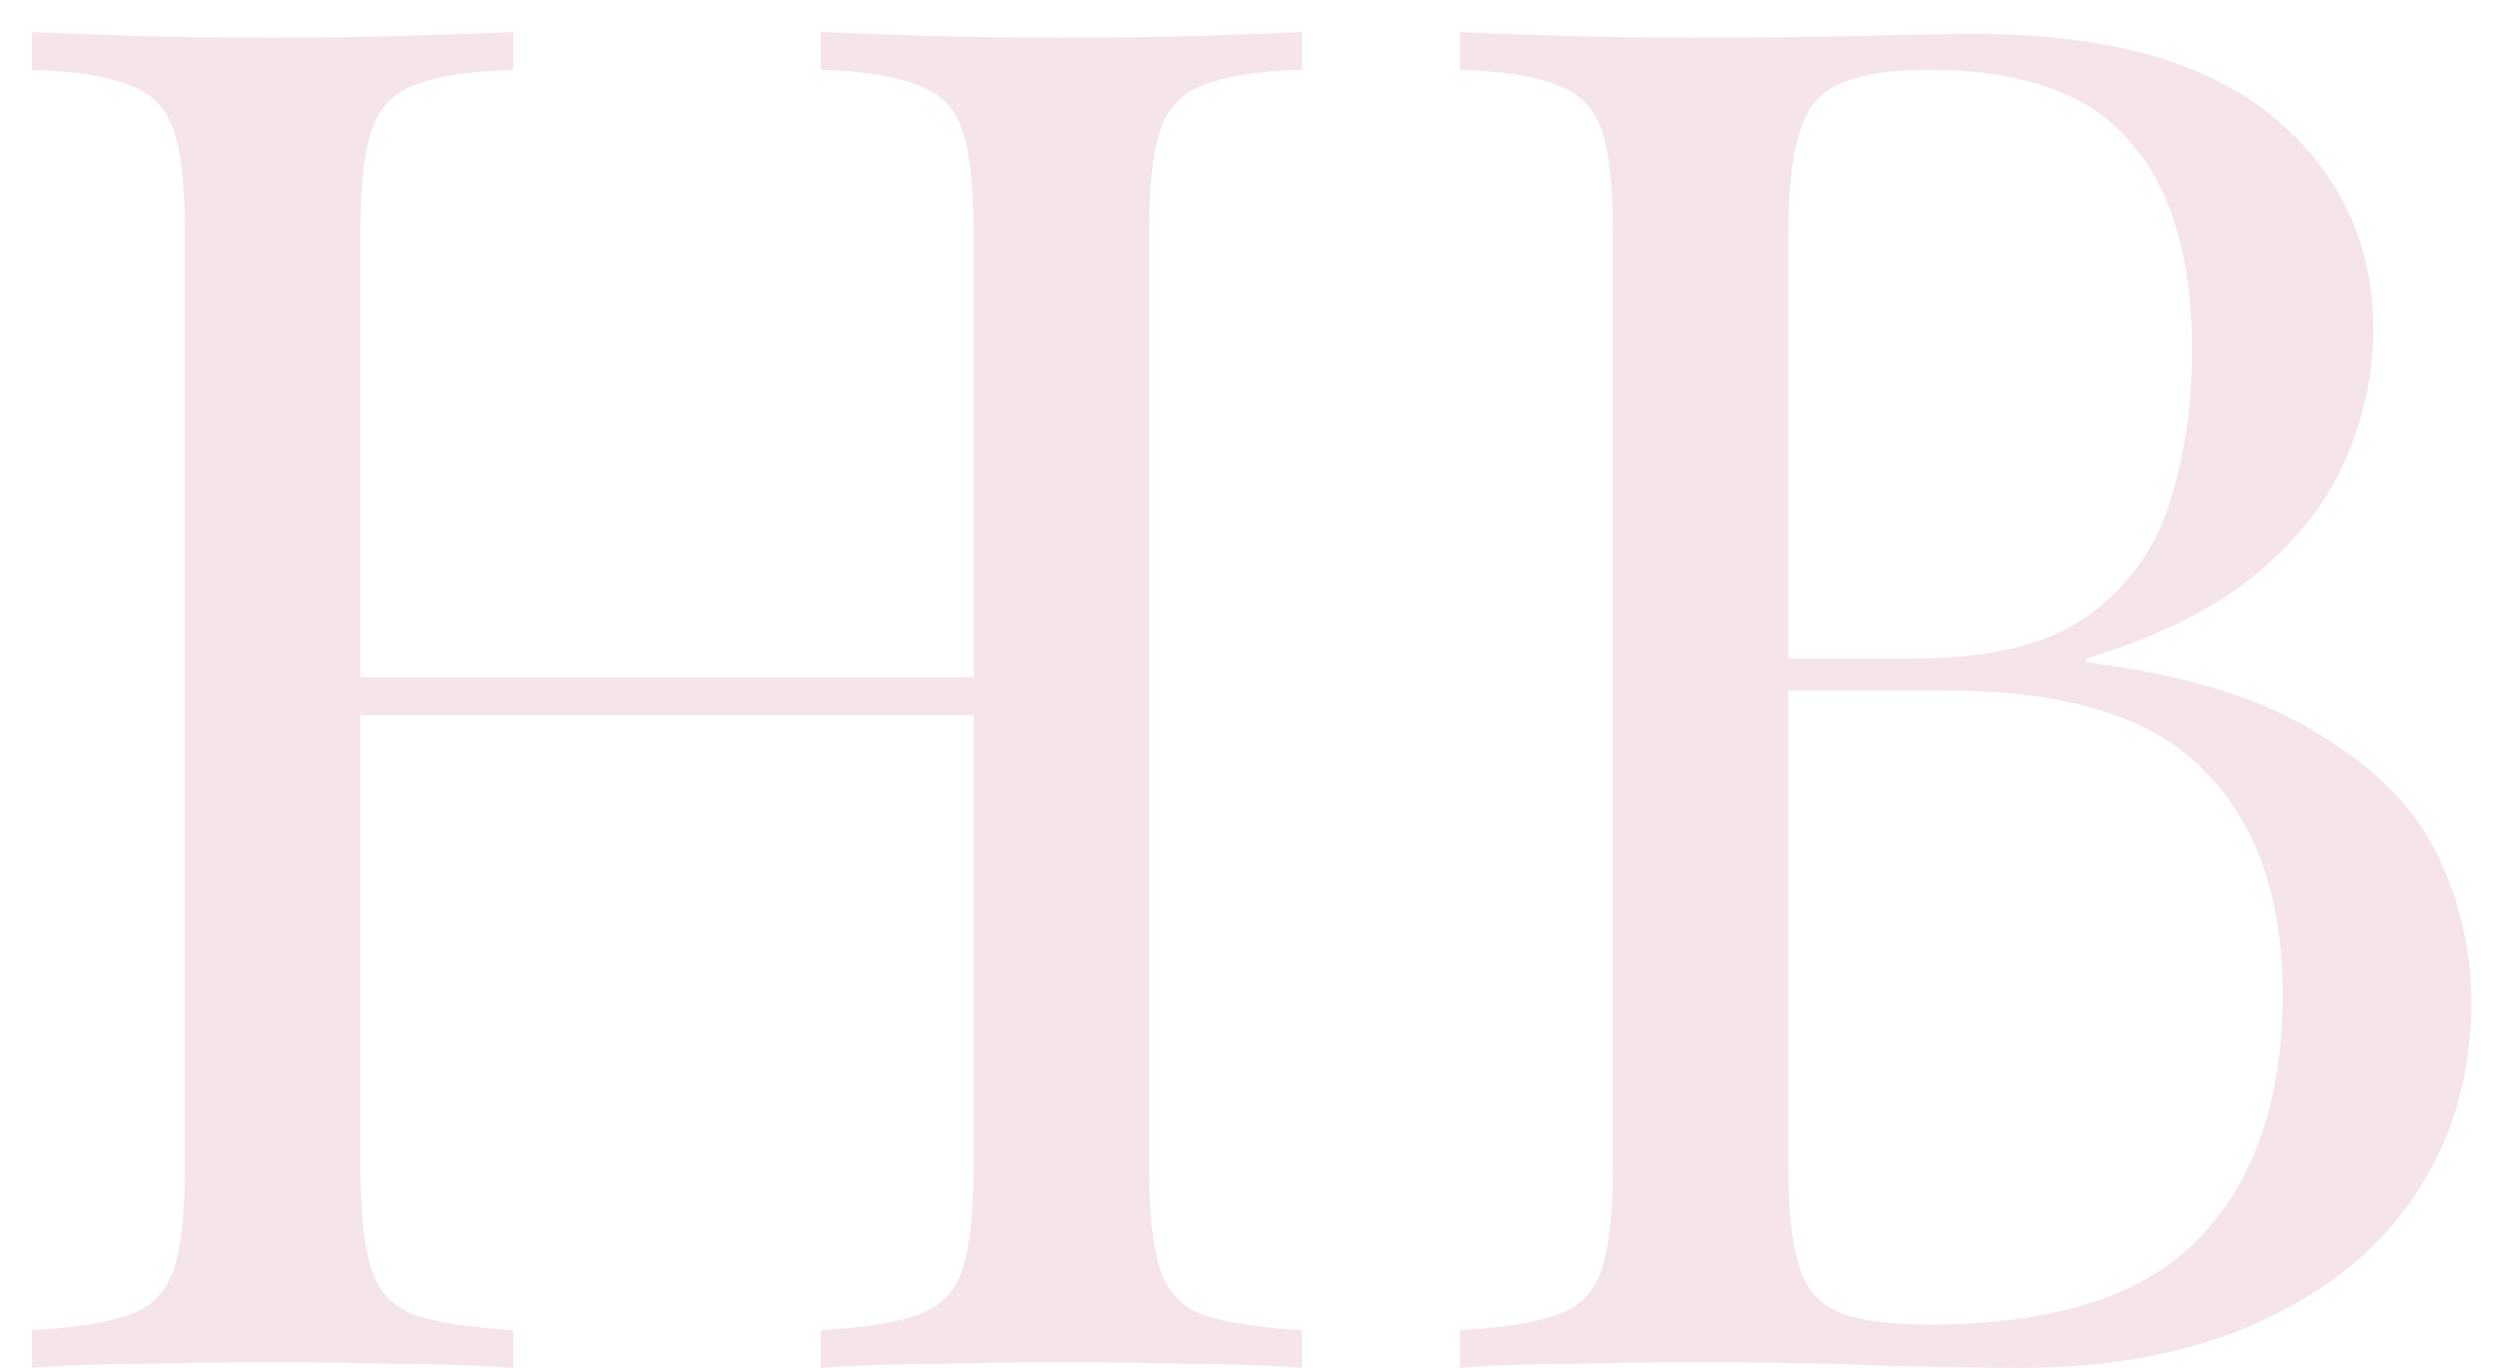 <svg width="53" height="29" viewBox="0 0 53 29" fill="none" xmlns="http://www.w3.org/2000/svg">
<path d="M17.4 29V28.2C18.307 28.147 18.987 28.04 19.44 27.88C19.92 27.72 20.24 27.4 20.4 26.92C20.56 26.44 20.64 25.72 20.64 24.76V4.92C20.64 3.933 20.56 3.213 20.4 2.76C20.24 2.28 19.92 1.96 19.44 1.8C18.987 1.613 18.307 1.507 17.4 1.48V0.68C18.013 0.707 18.787 0.733 19.72 0.76C20.653 0.787 21.573 0.8 22.48 0.8C23.52 0.8 24.493 0.787 25.4 0.76C26.307 0.733 27.04 0.707 27.6 0.68V1.48C26.693 1.507 26 1.613 25.52 1.8C25.067 1.96 24.76 2.28 24.6 2.76C24.44 3.213 24.36 3.933 24.36 4.92V24.76C24.36 25.72 24.44 26.44 24.6 26.92C24.76 27.4 25.067 27.72 25.52 27.88C26 28.04 26.693 28.147 27.6 28.2V29C27.04 28.947 26.307 28.92 25.4 28.92C24.493 28.893 23.52 28.88 22.48 28.88C21.573 28.88 20.653 28.893 19.72 28.92C18.787 28.92 18.013 28.947 17.4 29ZM0.68 29V28.2C1.587 28.147 2.267 28.04 2.72 27.88C3.2 27.72 3.52 27.4 3.68 26.92C3.84 26.44 3.92 25.72 3.92 24.76V4.92C3.92 3.933 3.84 3.213 3.68 2.76C3.52 2.28 3.2 1.96 2.72 1.8C2.267 1.613 1.587 1.507 0.68 1.48V0.68C1.24 0.707 1.973 0.733 2.88 0.76C3.787 0.787 4.76 0.8 5.8 0.8C6.733 0.8 7.653 0.787 8.56 0.76C9.493 0.733 10.267 0.707 10.88 0.68V1.48C9.973 1.507 9.28 1.613 8.8 1.8C8.347 1.96 8.04 2.28 7.88 2.76C7.72 3.213 7.64 3.933 7.64 4.92V24.76C7.64 25.72 7.72 26.44 7.88 26.92C8.04 27.4 8.347 27.72 8.8 27.88C9.28 28.04 9.973 28.147 10.88 28.2V29C10.267 28.947 9.493 28.92 8.56 28.92C7.653 28.893 6.733 28.88 5.8 28.88C4.76 28.88 3.787 28.893 2.88 28.92C1.973 28.92 1.24 28.947 0.68 29ZM6.24 15.16V14.36H22.04V15.16H6.24ZM30.953 0.68C31.513 0.707 32.247 0.733 33.153 0.76C34.06 0.787 34.953 0.8 35.833 0.8C37.087 0.8 38.287 0.787 39.433 0.76C40.58 0.733 41.393 0.72 41.873 0.72C44.673 0.72 46.78 1.307 48.193 2.48C49.607 3.653 50.313 5.16 50.313 7C50.313 7.933 50.113 8.853 49.713 9.76C49.34 10.64 48.7 11.453 47.793 12.2C46.913 12.92 45.727 13.507 44.233 13.96V14.04C46.34 14.307 47.98 14.813 49.153 15.56C50.353 16.28 51.193 17.133 51.673 18.12C52.153 19.107 52.393 20.147 52.393 21.24C52.393 22.76 52.007 24.107 51.233 25.28C50.487 26.427 49.393 27.333 47.953 28C46.513 28.667 44.793 29 42.793 29C42.207 29 41.327 28.987 40.153 28.96C38.98 28.907 37.567 28.88 35.913 28.88C34.98 28.88 34.06 28.893 33.153 28.92C32.247 28.92 31.513 28.947 30.953 29V28.2C31.86 28.147 32.54 28.04 32.993 27.88C33.473 27.72 33.793 27.4 33.953 26.92C34.113 26.44 34.193 25.72 34.193 24.76V4.92C34.193 3.933 34.113 3.213 33.953 2.76C33.793 2.28 33.473 1.96 32.993 1.8C32.54 1.613 31.86 1.507 30.953 1.48V0.68ZM40.873 1.48C39.647 1.48 38.847 1.707 38.473 2.16C38.1 2.613 37.913 3.533 37.913 4.92V24.76C37.913 25.693 37.993 26.4 38.153 26.88C38.313 27.36 38.607 27.68 39.033 27.84C39.46 28 40.087 28.08 40.913 28.08C43.527 28.08 45.42 27.48 46.593 26.28C47.793 25.053 48.393 23.32 48.393 21.08C48.393 19.027 47.833 17.44 46.713 16.32C45.62 15.2 43.807 14.64 41.273 14.64H37.153C37.153 14.64 37.153 14.533 37.153 14.32C37.153 14.08 37.153 13.96 37.153 13.96H40.593C42.167 13.96 43.38 13.667 44.233 13.08C45.087 12.467 45.673 11.667 45.993 10.68C46.313 9.667 46.473 8.587 46.473 7.44C46.473 5.467 46.033 3.987 45.153 3C44.3 1.987 42.873 1.48 40.873 1.48Z" fill="#F5E4EA"/>
</svg>
